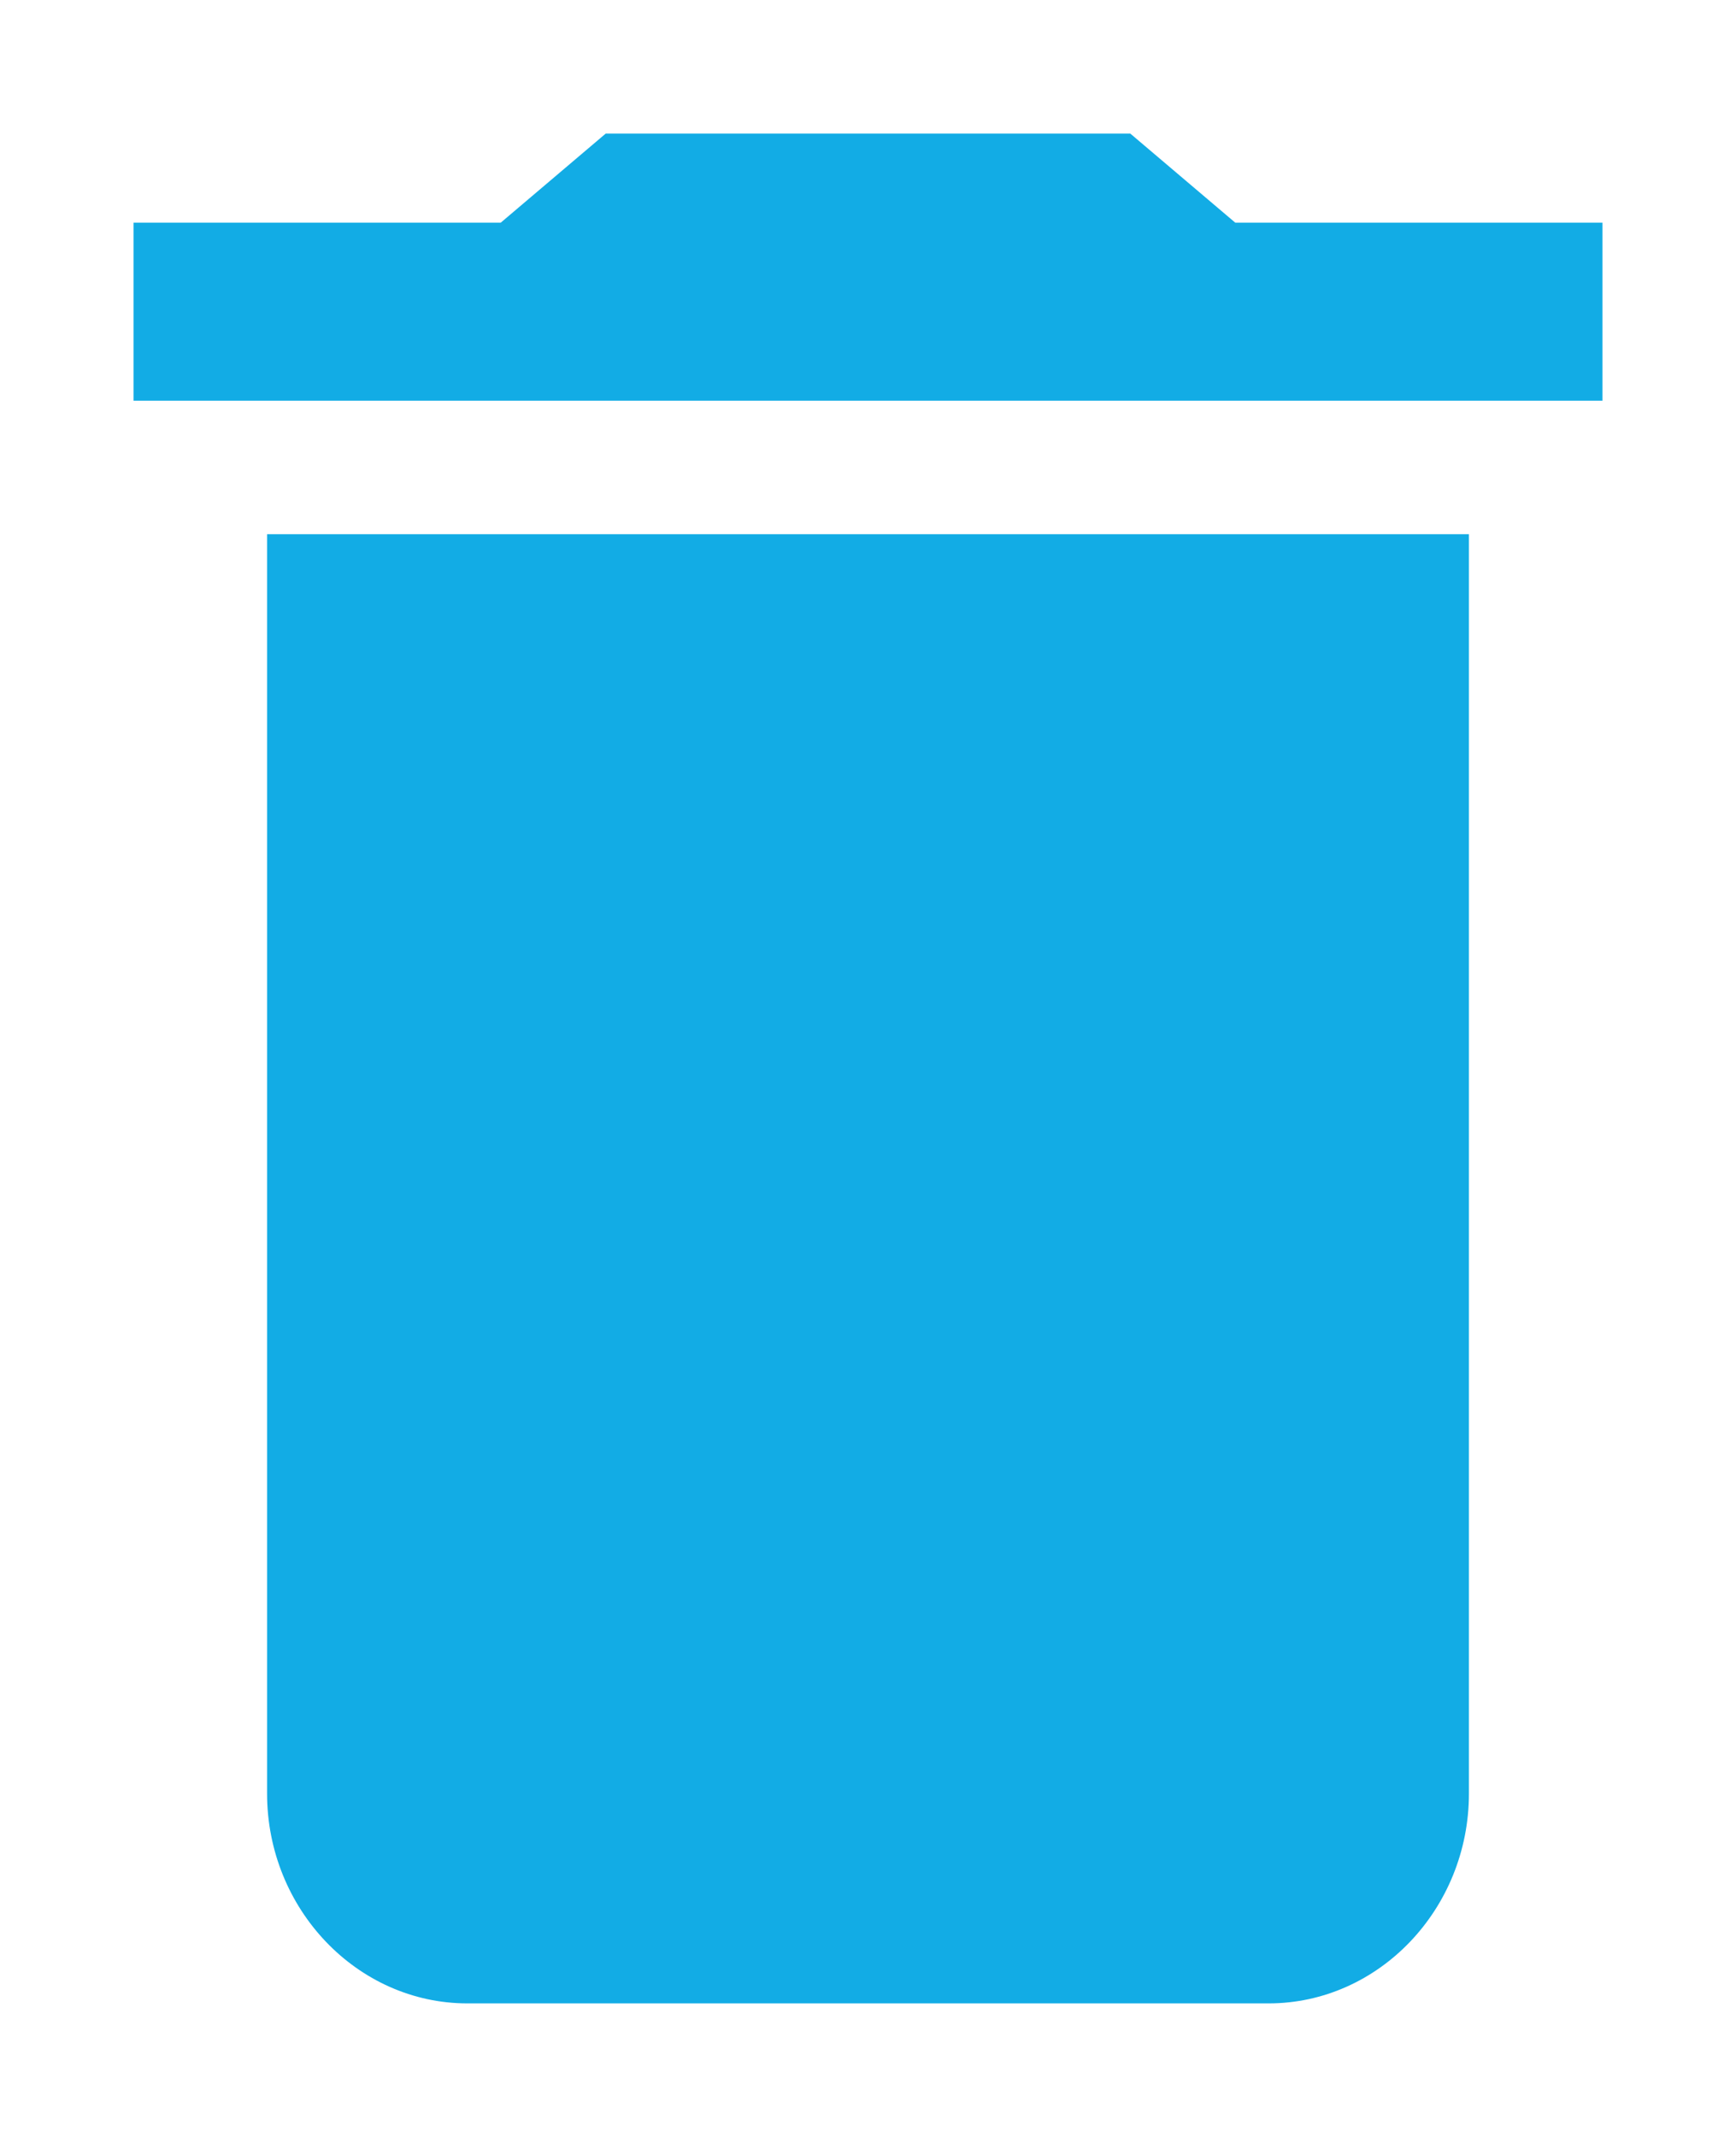 <?xml version="1.0" encoding="UTF-8"?>
<svg width="13px" height="16px" viewBox="0 0 13 16" version="1.1" xmlns="http://www.w3.org/2000/svg" xmlns:xlink="http://www.w3.org/1999/xlink">
    <!-- Generator: Sketch 50.2 (55047) - http://www.bohemiancoding.com/sketch -->
    <title>删除--数据源列表</title>
    <desc>Created with Sketch.</desc>
    <defs></defs>
    <g id="删除--数据源列表" stroke="none" stroke-width="1" fill="none" fill-rule="evenodd">
        <path d="M2,13.429 C2,14.293 2.675,15 3.5,15 L9.5,15 C10.325,15 11,14.293 11,13.429 L11,4 L2,4 L2,13.429 L2,13.429 Z M12,1.667 L9.25,1.667 L8.464,1 L4.536,1 L3.75,1.667 L1,1.667 L1,3 L12,3 L12,1.667 L12,1.667 Z" id="Shape" fill="#12ACE5"></path>
    </g>
</svg>